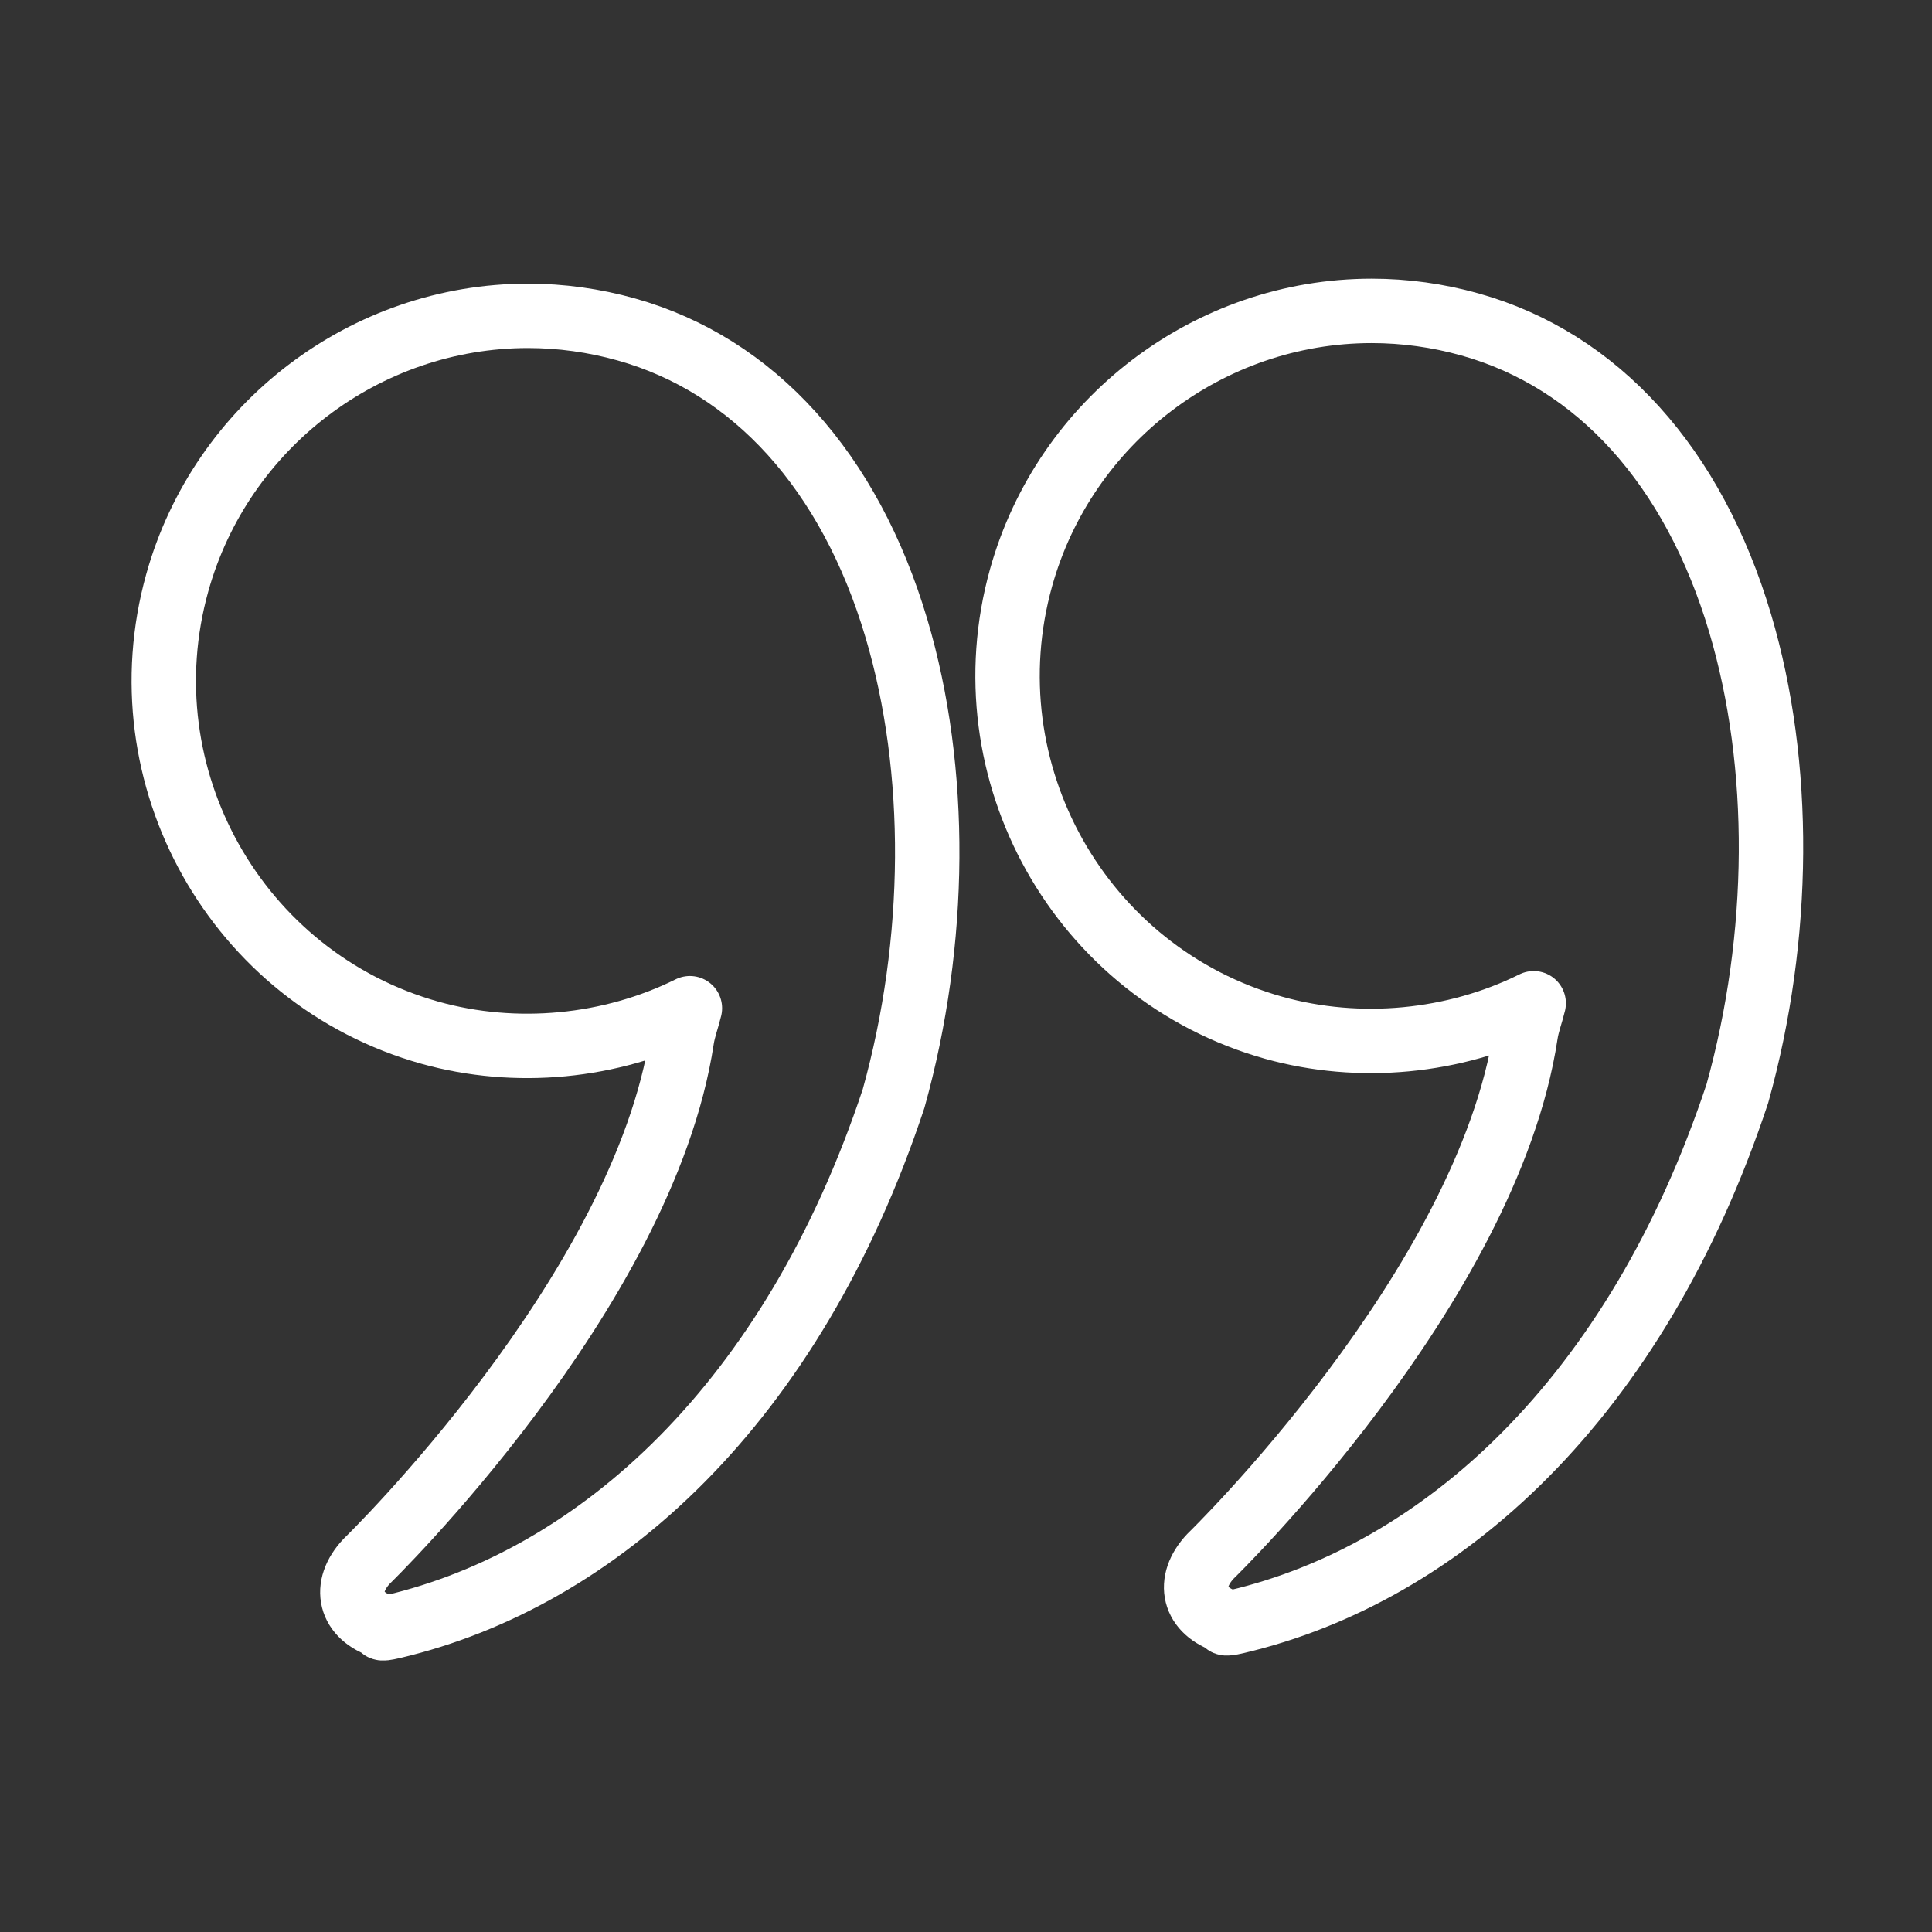 <svg width="120" height="120" viewBox="0 0 120 120" fill="none" xmlns="http://www.w3.org/2000/svg">
<rect x="0" y="0" width="120" height="120" fill="#333333" stroke="none"/>
<g id="quote-1">
<g id="quote-1_2">
<path id="Path" fill-rule="evenodd" clip-rule="evenodd" d="M76.814 100.724C75.802 100.963 76.225 100.731 76.225 100.731C74.122 100.076 73.674 98.266 75.19 96.657C75.19 96.657 92.37 79.983 94.763 64.242C94.864 63.572 95.101 62.979 95.26 62.313C90.328 64.758 84.445 65.324 79.118 63.837C67.1 60.467 60.059 47.928 63.419 35.885C66.142 26.127 75.099 19.31 85.2 19.31C87.257 19.31 89.312 19.595 91.307 20.154C99.232 22.375 105.191 28.969 108.086 38.719C110.699 47.515 110.633 58.16 107.91 67.925C101.608 86.929 89.528 97.724 76.814 100.724V100.724Z" stroke="white" stroke-width="4" stroke-linecap="round" stroke-linejoin="round"/>
<path id="Path_2" fill-rule="evenodd" clip-rule="evenodd" d="M24.406 101.032C23.394 101.271 23.817 101.039 23.817 101.039C21.714 100.385 21.266 98.575 22.782 96.966C22.782 96.966 39.962 80.291 42.354 64.55C42.456 63.88 42.693 63.287 42.851 62.621C37.92 65.067 32.037 65.633 26.71 64.145C14.692 60.775 7.651 48.236 11.011 36.194C13.734 26.436 22.691 19.618 32.792 19.618C34.849 19.618 36.904 19.903 38.899 20.463C46.824 22.683 52.783 29.277 55.678 39.027C58.291 47.823 58.225 58.468 55.502 68.233C49.2 87.237 37.12 98.032 24.406 101.032V101.032Z" stroke="white" stroke-width="4" stroke-linecap="round" stroke-linejoin="round"/>
</g>
</g>
</svg>
